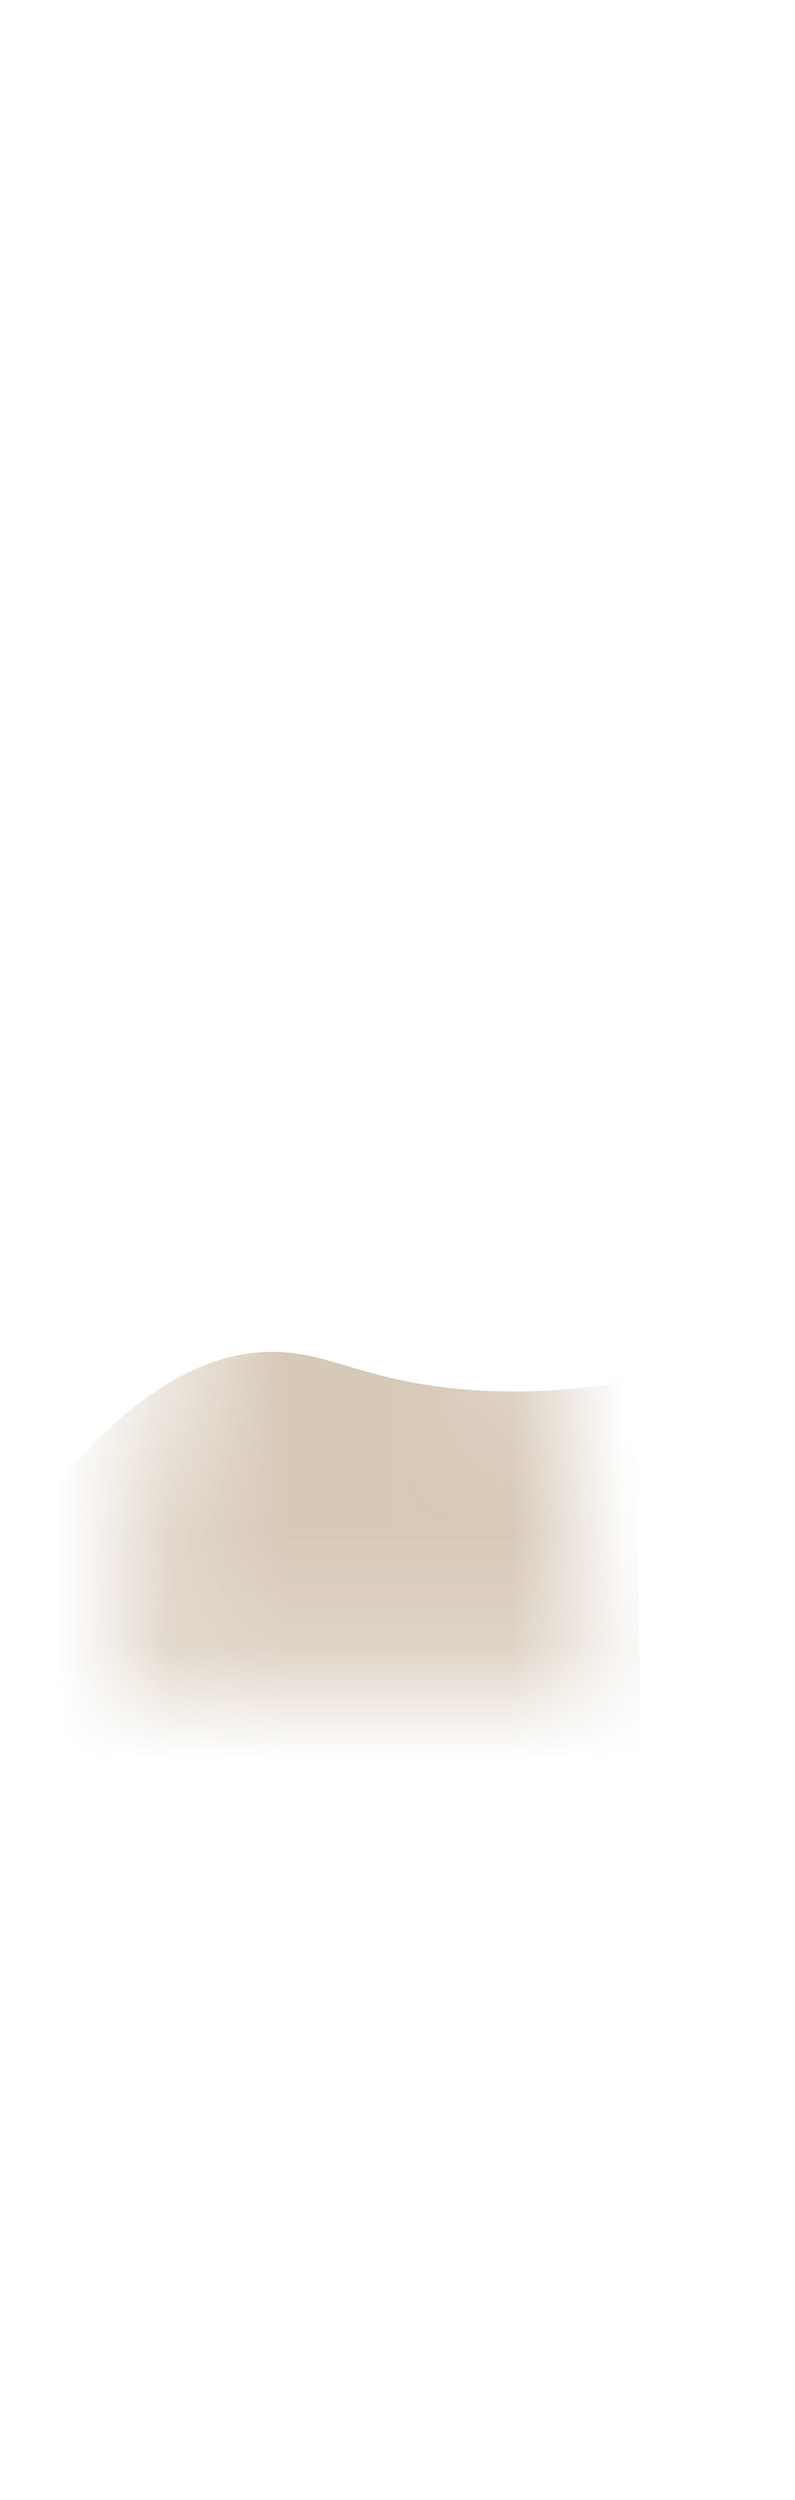 <svg width="7" height="22" viewBox="0 0 7 22" fill="none" xmlns="http://www.w3.org/2000/svg">
<mask id="mask0_254_19365" style="mask-type:luminance" maskUnits="userSpaceOnUse" x="1" y="0" width="5" height="15">
<path d="M1.023 14.786C1.823 11.416 2.193 7.466 2.383 2.116C2.403 1.556 2.693 1.026 3.203 0.786C3.583 0.606 3.893 0.666 4.133 0.976C4.303 1.196 4.373 1.486 4.363 1.776C4.123 6.586 4.423 10.666 5.293 14.796H1.023V14.786Z" fill="white"/>
</mask>
<g mask="url(#mask0_254_19365)">
<path opacity="0.7" d="M5.594 12.136C5.214 12.216 4.644 12.287 3.974 12.216C3.164 12.127 2.884 11.896 2.394 11.896C1.874 11.896 1.144 12.166 0.254 13.386C0.234 14.216 0.204 15.056 0.184 15.886C2.004 15.836 3.834 15.796 5.654 15.746C5.634 14.537 5.604 13.336 5.584 12.127L5.594 12.136Z" fill="#C7B39A"/>
</g>
</svg>
